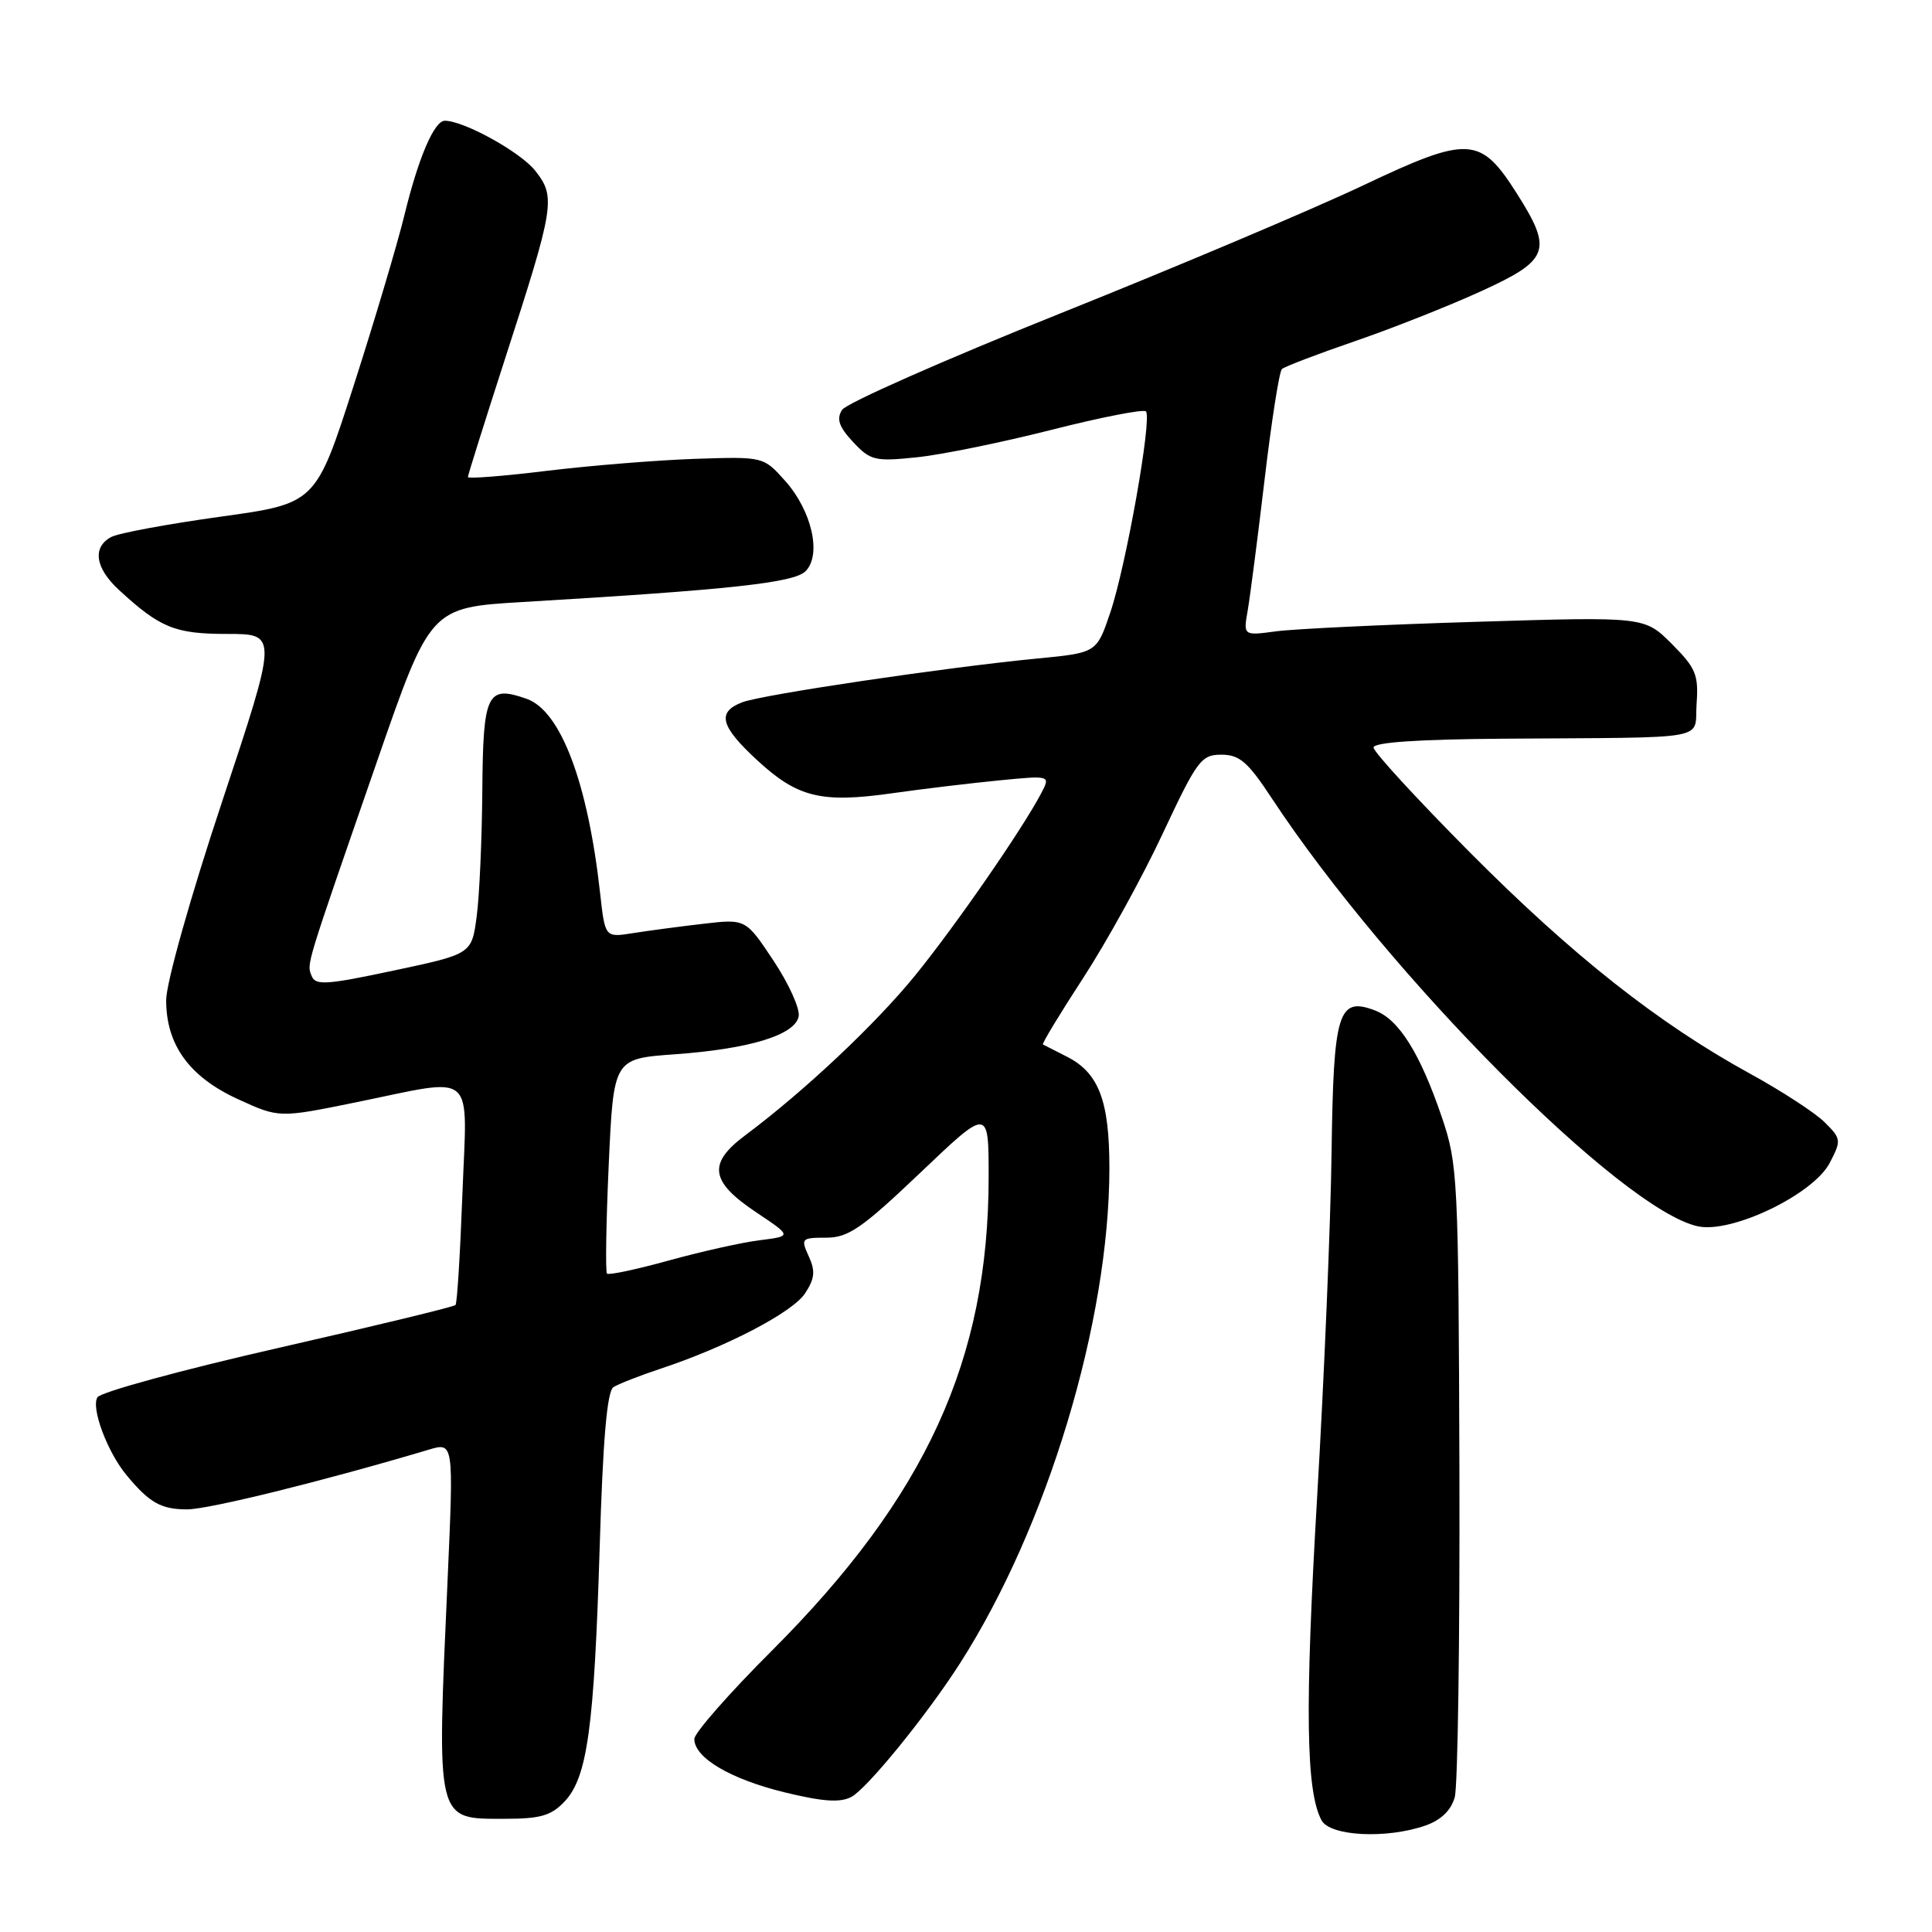 <?xml version="1.0" encoding="UTF-8" standalone="no"?>
<!DOCTYPE svg PUBLIC "-//W3C//DTD SVG 1.1//EN" "http://www.w3.org/Graphics/SVG/1.1/DTD/svg11.dtd" >
<svg xmlns="http://www.w3.org/2000/svg" xmlns:xlink="http://www.w3.org/1999/xlink" version="1.1" viewBox="0 0 256 256">
 <g >
 <path fill="currentColor"
d=" M 188.86 241.90 C 190.93 241.18 192.27 239.89 192.76 238.15 C 193.17 236.69 193.44 217.28 193.38 195.00 C 193.26 156.01 193.17 154.26 191.04 148.00 C 188.17 139.57 185.37 135.09 182.20 133.89 C 177.31 132.03 176.69 134.05 176.44 152.70 C 176.32 161.94 175.46 182.55 174.52 198.50 C 172.89 226.37 173.04 237.34 175.11 241.20 C 176.24 243.31 183.71 243.69 188.86 241.90 Z  M 74.83 238.69 C 77.83 235.48 78.73 228.95 79.46 205.03 C 79.89 190.70 80.44 184.34 81.29 183.80 C 81.96 183.38 84.75 182.28 87.50 181.37 C 96.26 178.47 105.02 173.90 106.68 171.37 C 107.96 169.42 108.06 168.42 107.16 166.46 C 106.09 164.11 106.19 164.00 109.47 164.00 C 112.41 164.00 114.19 162.77 121.95 155.39 C 131.00 146.77 131.00 146.77 131.00 155.93 C 131.00 180.17 122.70 198.30 102.25 218.75 C 96.61 224.38 92.00 229.64 92.00 230.42 C 92.00 232.91 96.75 235.72 103.90 237.48 C 109.03 238.73 111.33 238.89 112.81 238.10 C 114.91 236.98 122.79 227.29 127.19 220.42 C 138.78 202.33 147.00 175.08 147.00 154.77 C 147.00 145.83 145.59 142.14 141.34 140.00 C 139.78 139.21 138.36 138.49 138.20 138.40 C 138.03 138.30 140.43 134.35 143.52 129.60 C 146.61 124.86 151.35 116.26 154.05 110.49 C 158.62 100.74 159.16 100.00 161.84 100.00 C 164.24 100.00 165.35 100.96 168.50 105.75 C 183.99 129.25 214.85 160.27 224.96 162.49 C 229.45 163.48 240.30 158.26 242.46 154.07 C 244.00 151.11 243.97 150.88 241.78 148.71 C 240.53 147.46 236.10 144.58 231.95 142.30 C 219.75 135.62 208.36 126.62 194.75 112.93 C 187.74 105.87 182.00 99.62 182.00 99.05 C 182.00 98.36 187.96 97.96 199.25 97.88 C 227.32 97.68 224.45 98.20 224.81 93.21 C 225.08 89.42 224.70 88.50 221.52 85.32 C 217.91 81.71 217.91 81.71 195.71 82.39 C 183.49 82.76 171.53 83.33 169.12 83.65 C 164.74 84.24 164.74 84.24 165.33 80.87 C 165.65 79.02 166.66 71.20 167.57 63.50 C 168.48 55.80 169.51 49.23 169.86 48.90 C 170.21 48.58 174.55 46.92 179.50 45.22 C 184.45 43.52 191.99 40.54 196.25 38.59 C 205.30 34.46 205.77 33.18 201.01 25.67 C 196.15 18.01 194.62 17.93 180.55 24.60 C 173.92 27.74 155.92 35.35 140.54 41.51 C 125.17 47.67 112.13 53.43 111.58 54.31 C 110.81 55.52 111.16 56.55 113.03 58.56 C 115.33 61.02 115.92 61.17 121.43 60.60 C 124.69 60.27 132.74 58.63 139.31 56.96 C 145.88 55.29 151.52 54.19 151.84 54.51 C 152.69 55.36 149.20 75.06 147.10 81.22 C 145.31 86.50 145.31 86.50 137.41 87.26 C 125.41 88.42 101.05 92.03 98.37 93.05 C 94.95 94.35 95.43 96.22 100.36 100.76 C 105.69 105.68 108.84 106.44 118.22 105.11 C 122.22 104.54 128.58 103.78 132.35 103.41 C 139.21 102.74 139.21 102.74 137.96 105.12 C 135.46 109.88 126.62 122.66 121.27 129.24 C 115.98 135.74 106.61 144.56 98.70 150.47 C 93.75 154.18 94.10 156.57 100.22 160.65 C 104.93 163.80 104.93 163.80 100.72 164.33 C 98.40 164.61 92.98 165.82 88.67 167.01 C 84.36 168.20 80.66 168.99 80.43 168.76 C 80.21 168.54 80.31 162.04 80.66 154.32 C 81.30 140.28 81.30 140.28 89.40 139.70 C 99.33 138.99 105.35 137.15 105.83 134.67 C 106.02 133.66 104.52 130.34 102.49 127.29 C 98.81 121.75 98.81 121.75 93.16 122.41 C 90.05 122.77 85.85 123.33 83.84 123.65 C 80.17 124.23 80.17 124.23 79.52 118.36 C 77.89 103.69 74.30 94.19 69.79 92.60 C 64.54 90.75 64.01 91.85 63.91 104.72 C 63.86 111.20 63.53 118.73 63.16 121.45 C 62.50 126.41 62.50 126.41 52.18 128.60 C 43.22 130.51 41.79 130.60 41.29 129.31 C 40.65 127.63 40.32 128.69 49.92 101.00 C 57.02 80.50 57.02 80.50 69.26 79.77 C 96.80 78.14 105.21 77.22 106.74 75.69 C 108.90 73.52 107.58 67.68 104.03 63.71 C 101.16 60.50 101.16 60.50 92.11 60.80 C 87.13 60.97 78.32 61.68 72.53 62.38 C 66.74 63.09 62.00 63.46 62.00 63.21 C 62.00 62.95 64.22 55.91 66.92 47.54 C 73.49 27.26 73.67 26.12 70.92 22.62 C 68.97 20.15 61.47 16.00 58.94 16.00 C 57.54 16.00 55.44 20.89 53.59 28.50 C 52.65 32.35 49.62 42.52 46.86 51.11 C 41.84 66.72 41.84 66.72 29.17 68.47 C 22.20 69.44 15.71 70.64 14.75 71.15 C 12.21 72.49 12.60 75.26 15.75 78.16 C 21.23 83.21 23.18 84.00 30.13 84.00 C 36.81 84.00 36.81 84.00 29.42 106.25 C 25.23 118.86 22.03 130.23 22.02 132.50 C 22.00 138.43 25.08 142.69 31.52 145.64 C 36.98 148.14 36.98 148.14 47.13 146.07 C 63.33 142.77 61.90 141.54 61.27 158.25 C 60.98 166.09 60.57 172.69 60.36 172.92 C 60.15 173.16 49.57 175.72 36.83 178.62 C 24.10 181.52 13.33 184.46 12.91 185.15 C 12.04 186.56 14.22 192.39 16.76 195.46 C 19.81 199.14 21.34 200.00 24.80 200.00 C 27.65 200.00 42.96 196.22 56.81 192.09 C 60.12 191.10 60.12 191.10 59.31 209.30 C 57.86 241.74 57.69 241.00 66.95 241.00 C 71.62 241.00 73.05 240.58 74.83 238.69 Z "/>
</g>
</svg>